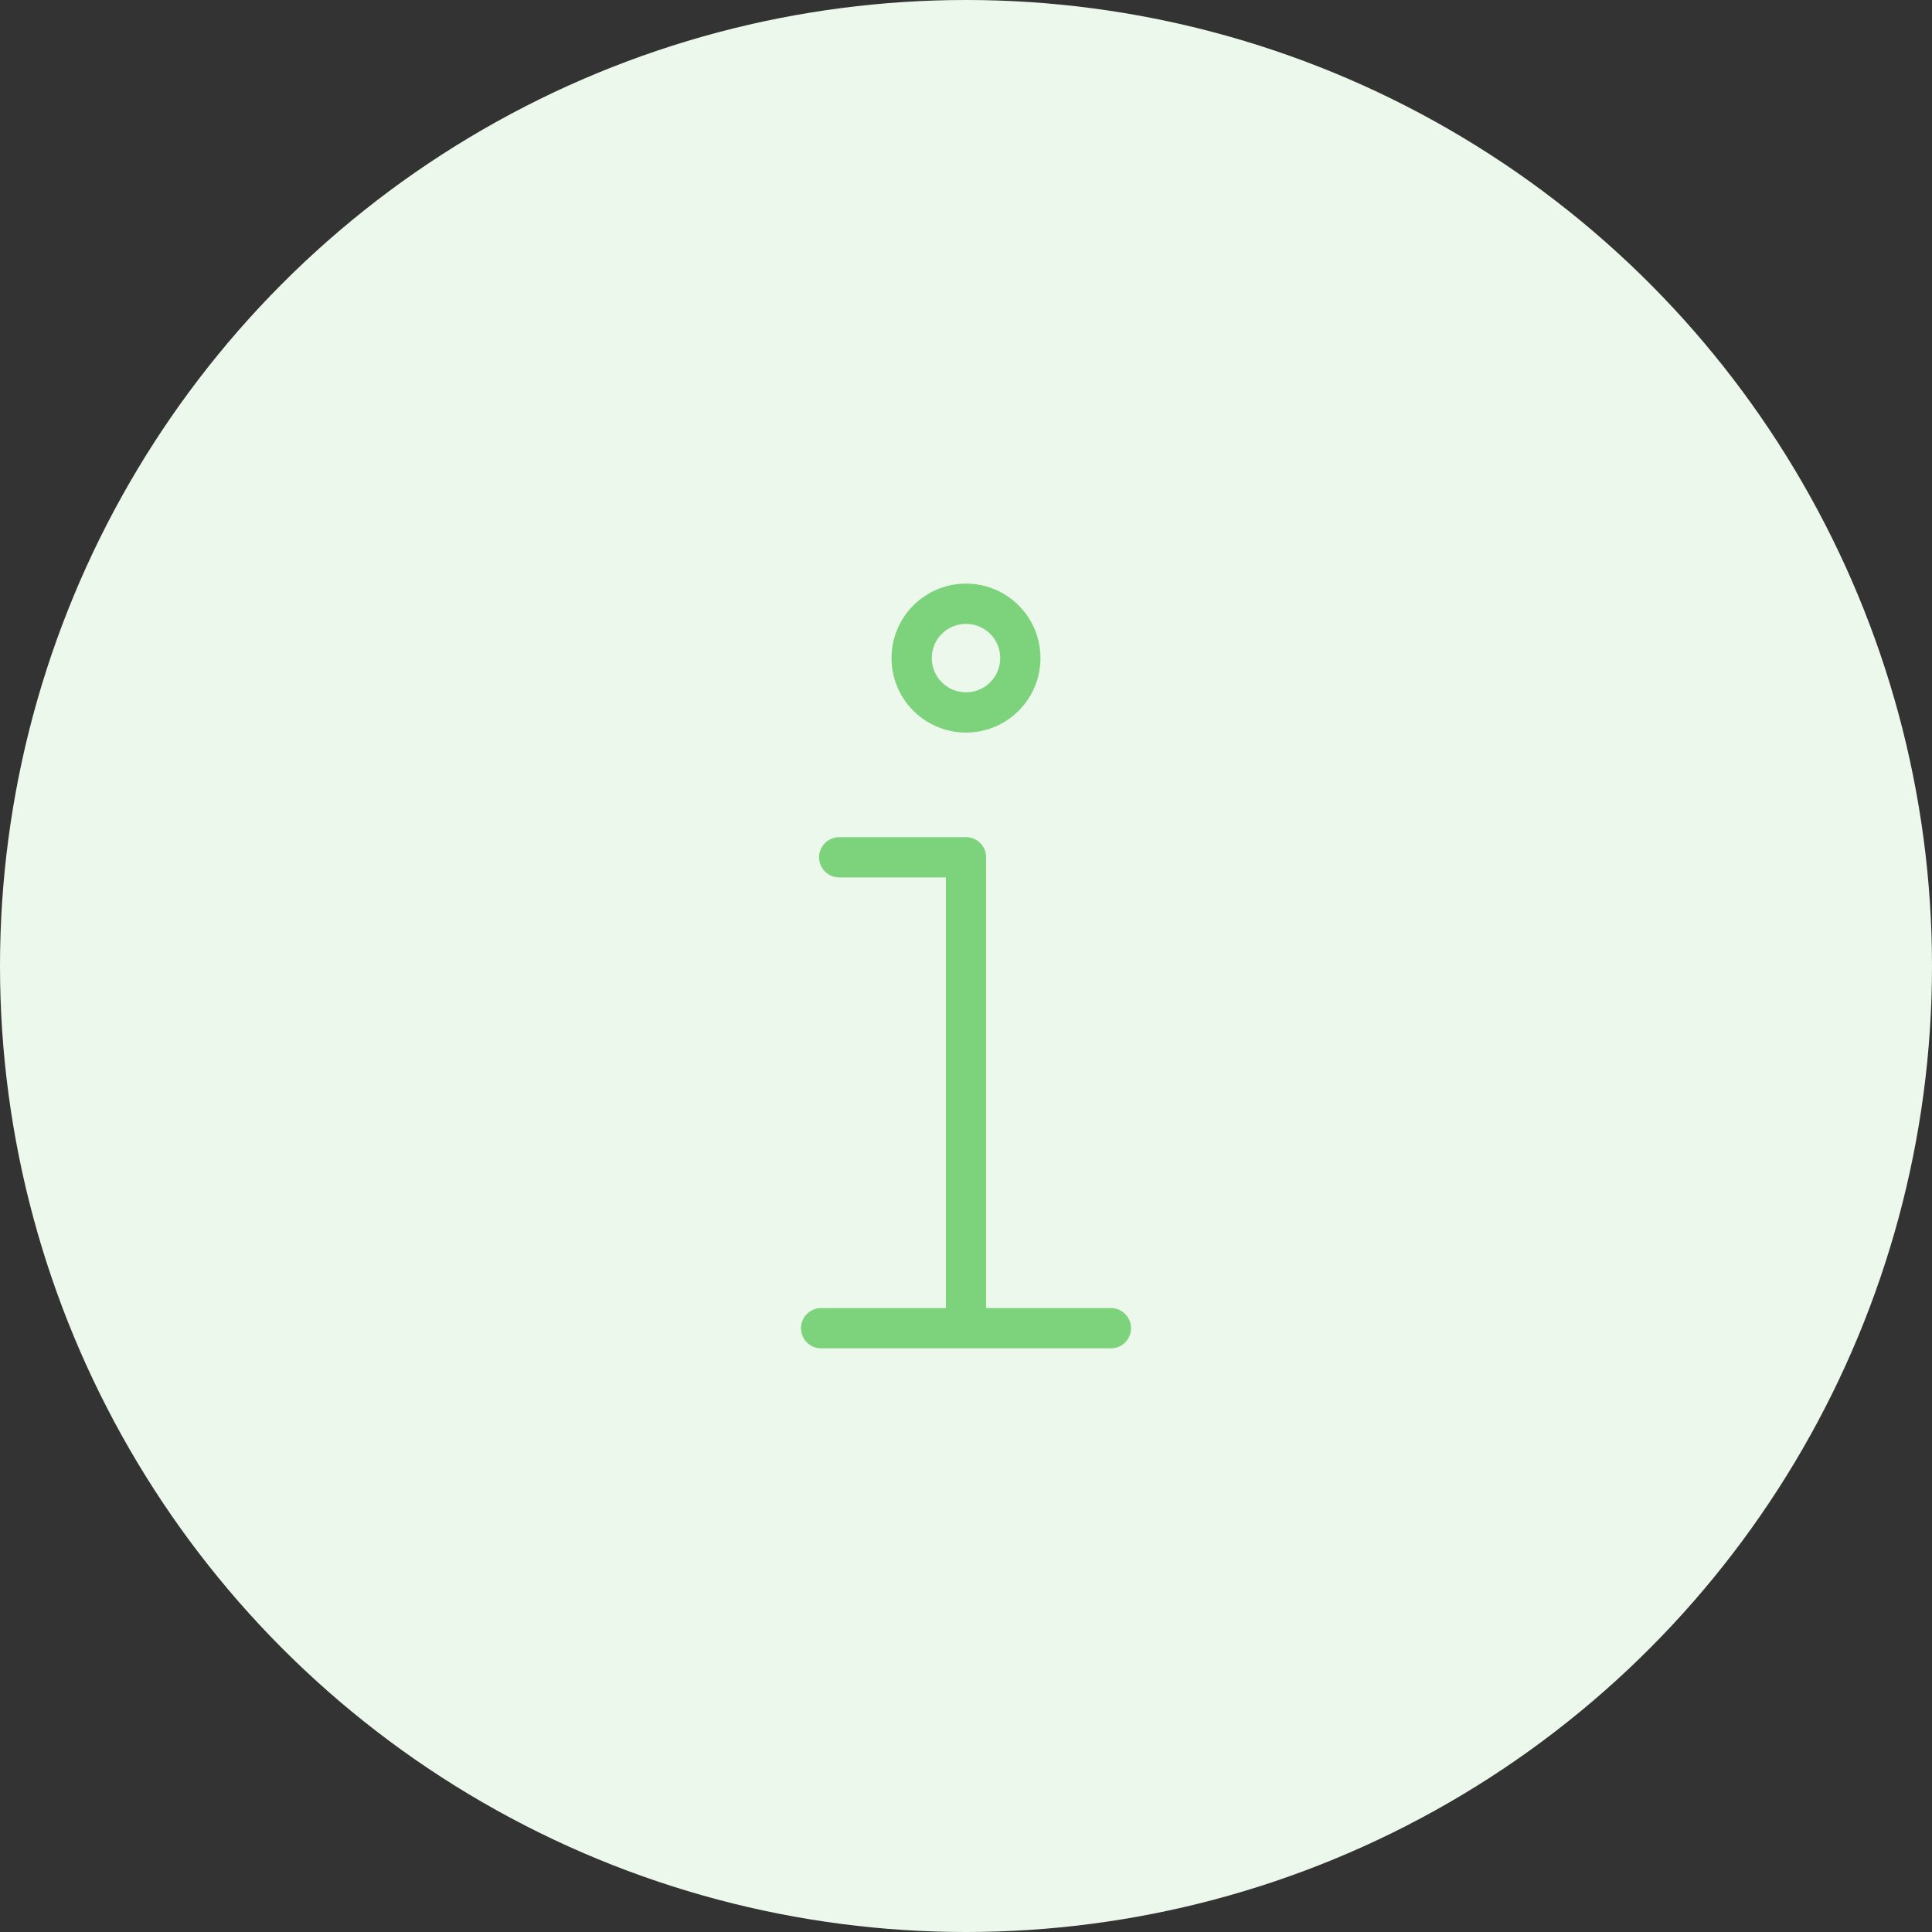 <svg width="48" height="48" viewBox="0 0 48 48" fill="none" xmlns="http://www.w3.org/2000/svg">
<rect x="0" y="0" width="48" height="48" fill="#333333" stroke="none"/>
<circle cx="24" cy="24" r="24" fill="#ECF8EB"/>
<g clip-path="url(#clip0_7171_19383)">
<path d="M24 17.7C24.746 17.7 25.35 17.096 25.35 16.35C25.35 15.604 24.746 15 24 15C23.254 15 22.65 15.604 22.65 16.35C22.65 17.096 23.254 17.7 24 17.7Z" stroke="#7DD27C" stroke-miterlimit="10" stroke-linecap="round" stroke-linejoin="round"/>
<path d="M20.85 21.299H24V32.999M20.4 32.999H27.6" stroke="#7DD27C" stroke-miterlimit="10" stroke-linecap="round" stroke-linejoin="round"/>
</g>
<defs>
<clipPath id="clip0_7171_19383">
<rect width="28.8" height="28.8" fill="white" transform="translate(9.6 9.6)"/>
</clipPath>
</defs>
</svg>

